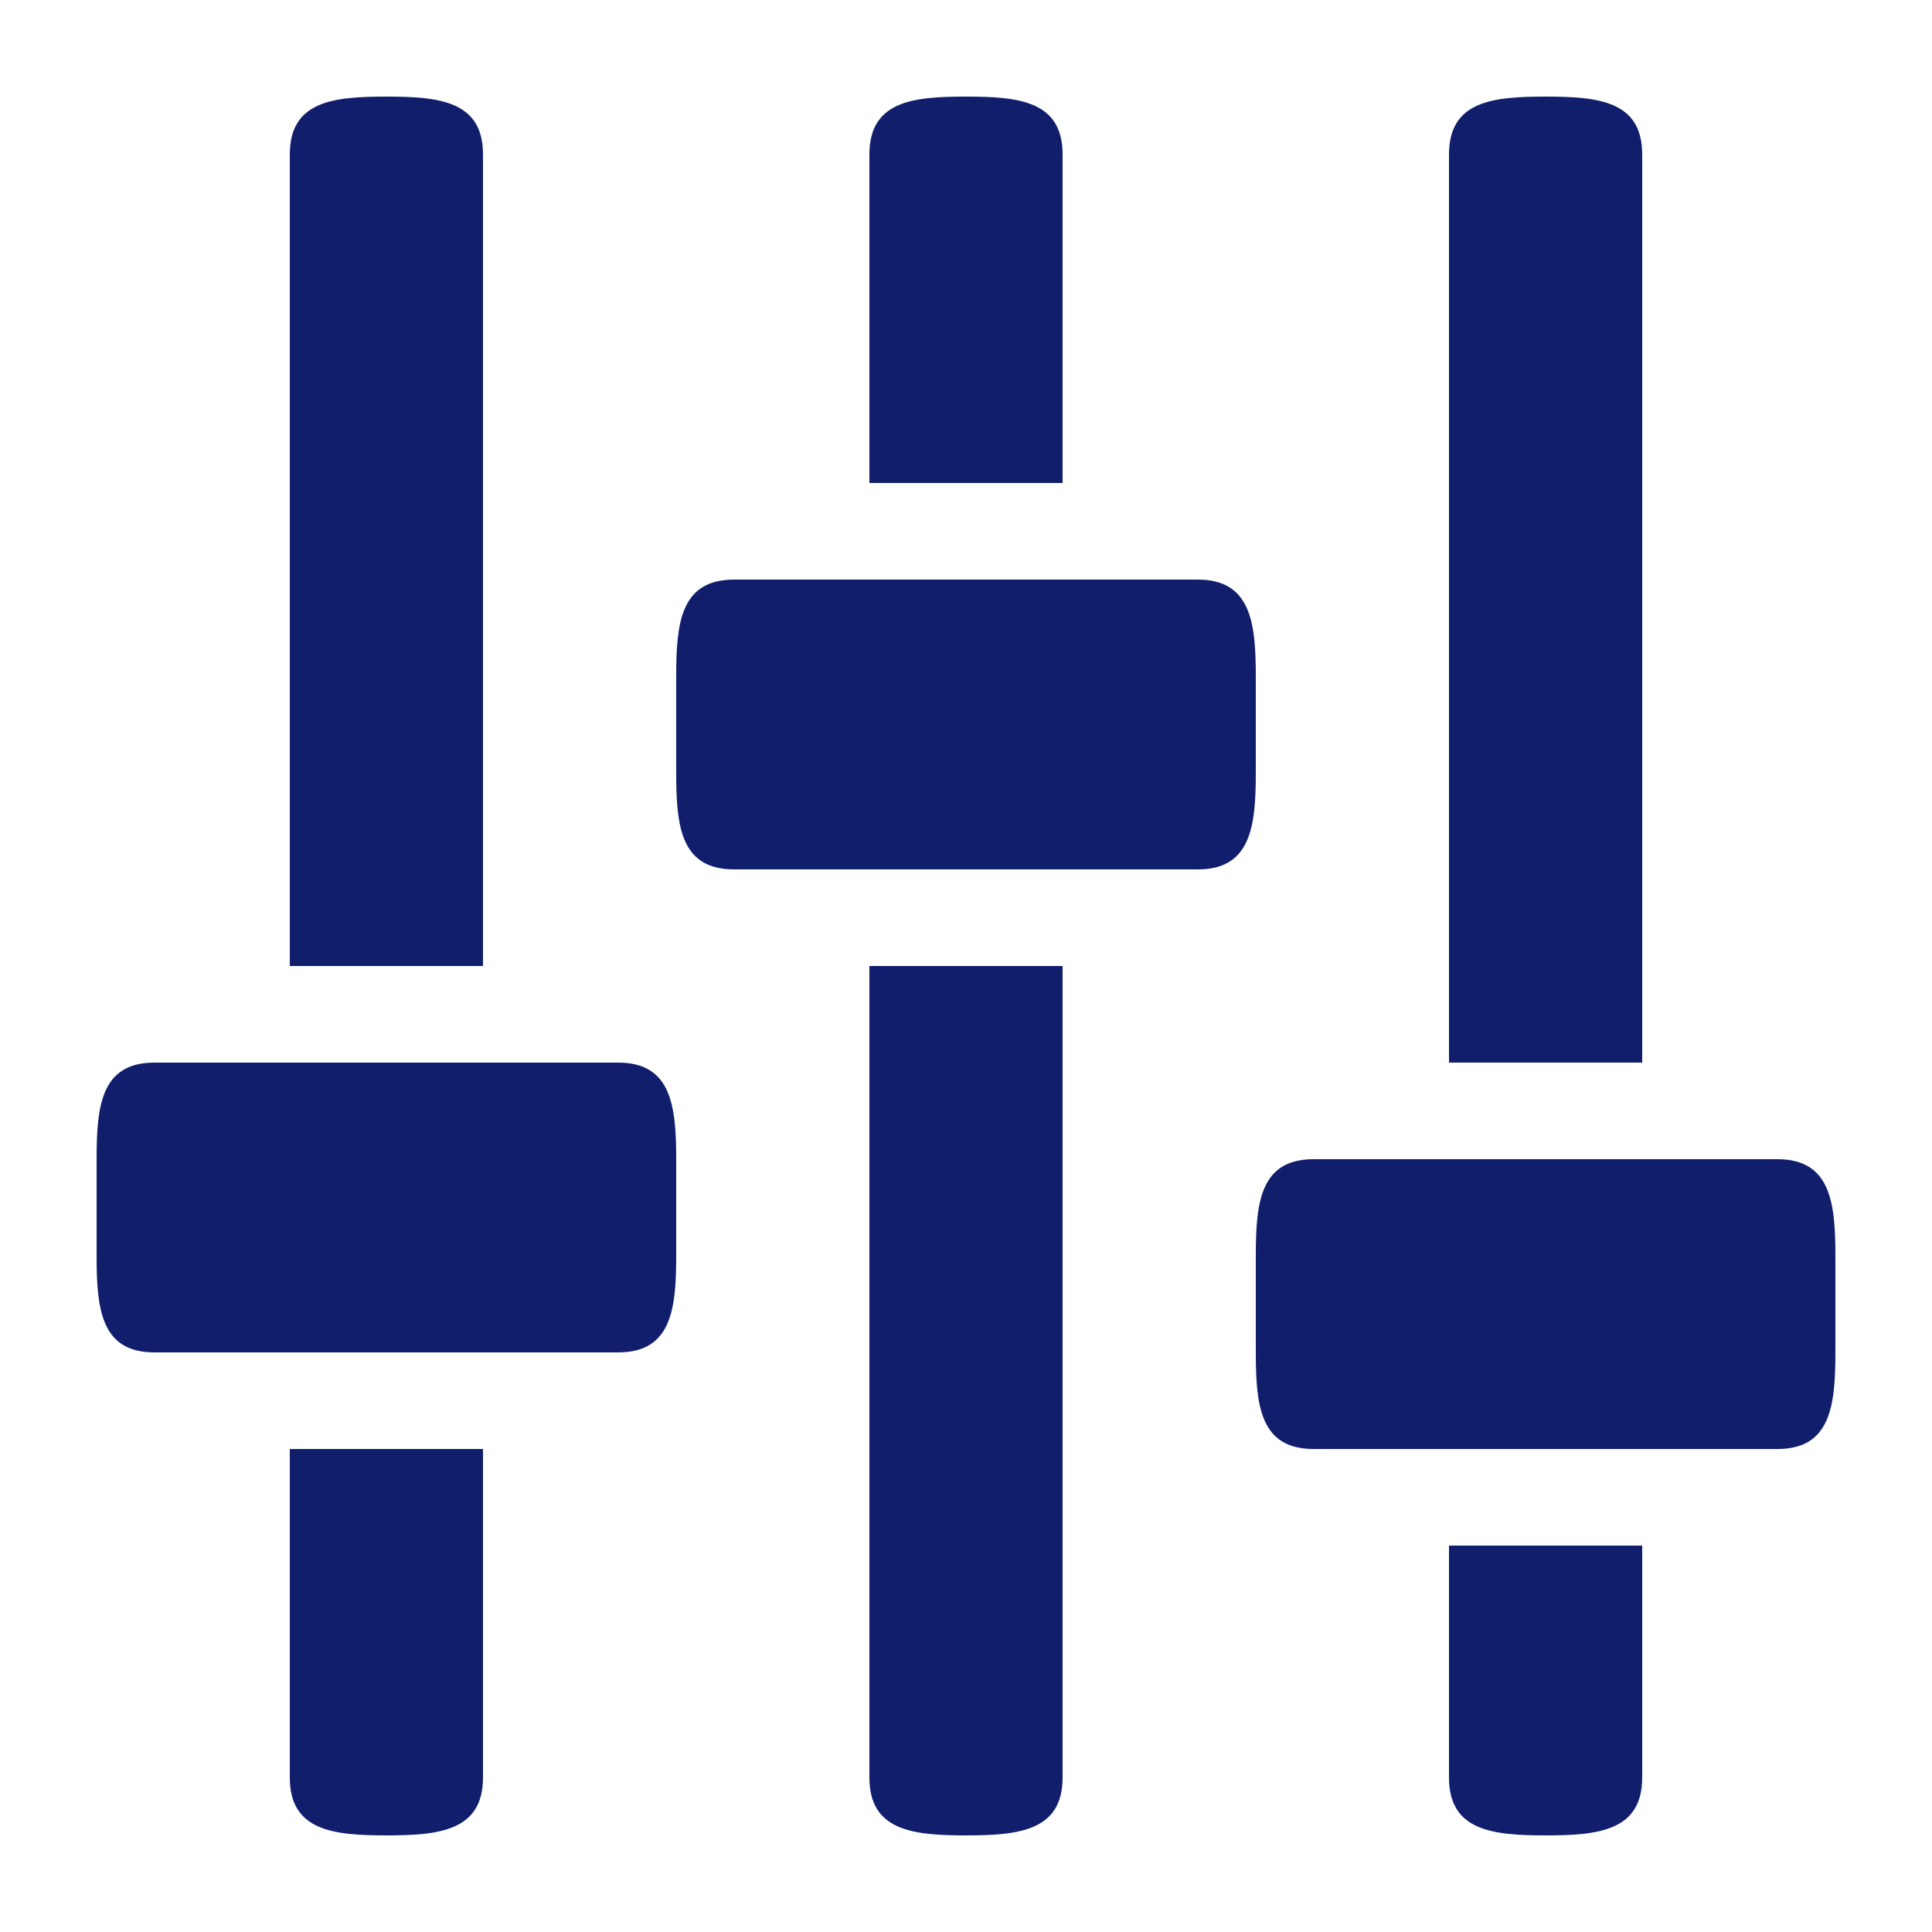 <svg version="1.1" id="Sound_mix" xmlns="http://www.w3.org/2000/svg" xmlns:xlink="http://www.w3.org/1999/xlink" x="0px" y="0px"
     viewBox="0 0 20 20" enable-background="new 0 0 20 20" xml:space="preserve">
<path fill="#111e6c" d="M5,1.6C5,1.047,4.552,1,4,1C3.447,1,3,1.047,3,1.6V10h2V1.6z M3,18.4C3,18.951,3.447,19,4,19
	c0.552,0,1-0.049,1-0.6V15H3V18.4z M6.399,11h-4.8C1.046,11,1,11.448,1,12v1c0,0.553,0.046,1,0.599,1H6.4C6.95,14,7,13.553,7,13v-1
	C7,11.448,6.95,11,6.399,11z M18.399,12h-4.801C13.046,12,13,12.448,13,13v1c0,0.553,0.046,1,0.599,1H18.4c0.55,0,0.6-0.447,0.6-1
	v-1C19,12.448,18.95,12,18.399,12z M13,7c0-0.552-0.05-1-0.601-1h-4.8C7.046,6,7,6.448,7,7v1c0,0.553,0.046,1,0.599,1H12.4
	C12.95,9,13,8.553,13,8V7z M11,1.6C11,1.047,10.552,1,10,1C9.447,1,9,1.047,9,1.6V5h2V1.6z M9,18.4c0,0.551,0.447,0.6,1,0.6
	c0.552,0,1-0.049,1-0.6V10H9V18.4z M17,1.6C17,1.047,16.552,1,16,1c-0.553,0-1,0.047-1,0.6V11h2V1.6z M15,18.4
	c0,0.551,0.447,0.6,1,0.6c0.552,0,1-0.049,1-0.6V16h-2V18.4z"/>
</svg>
